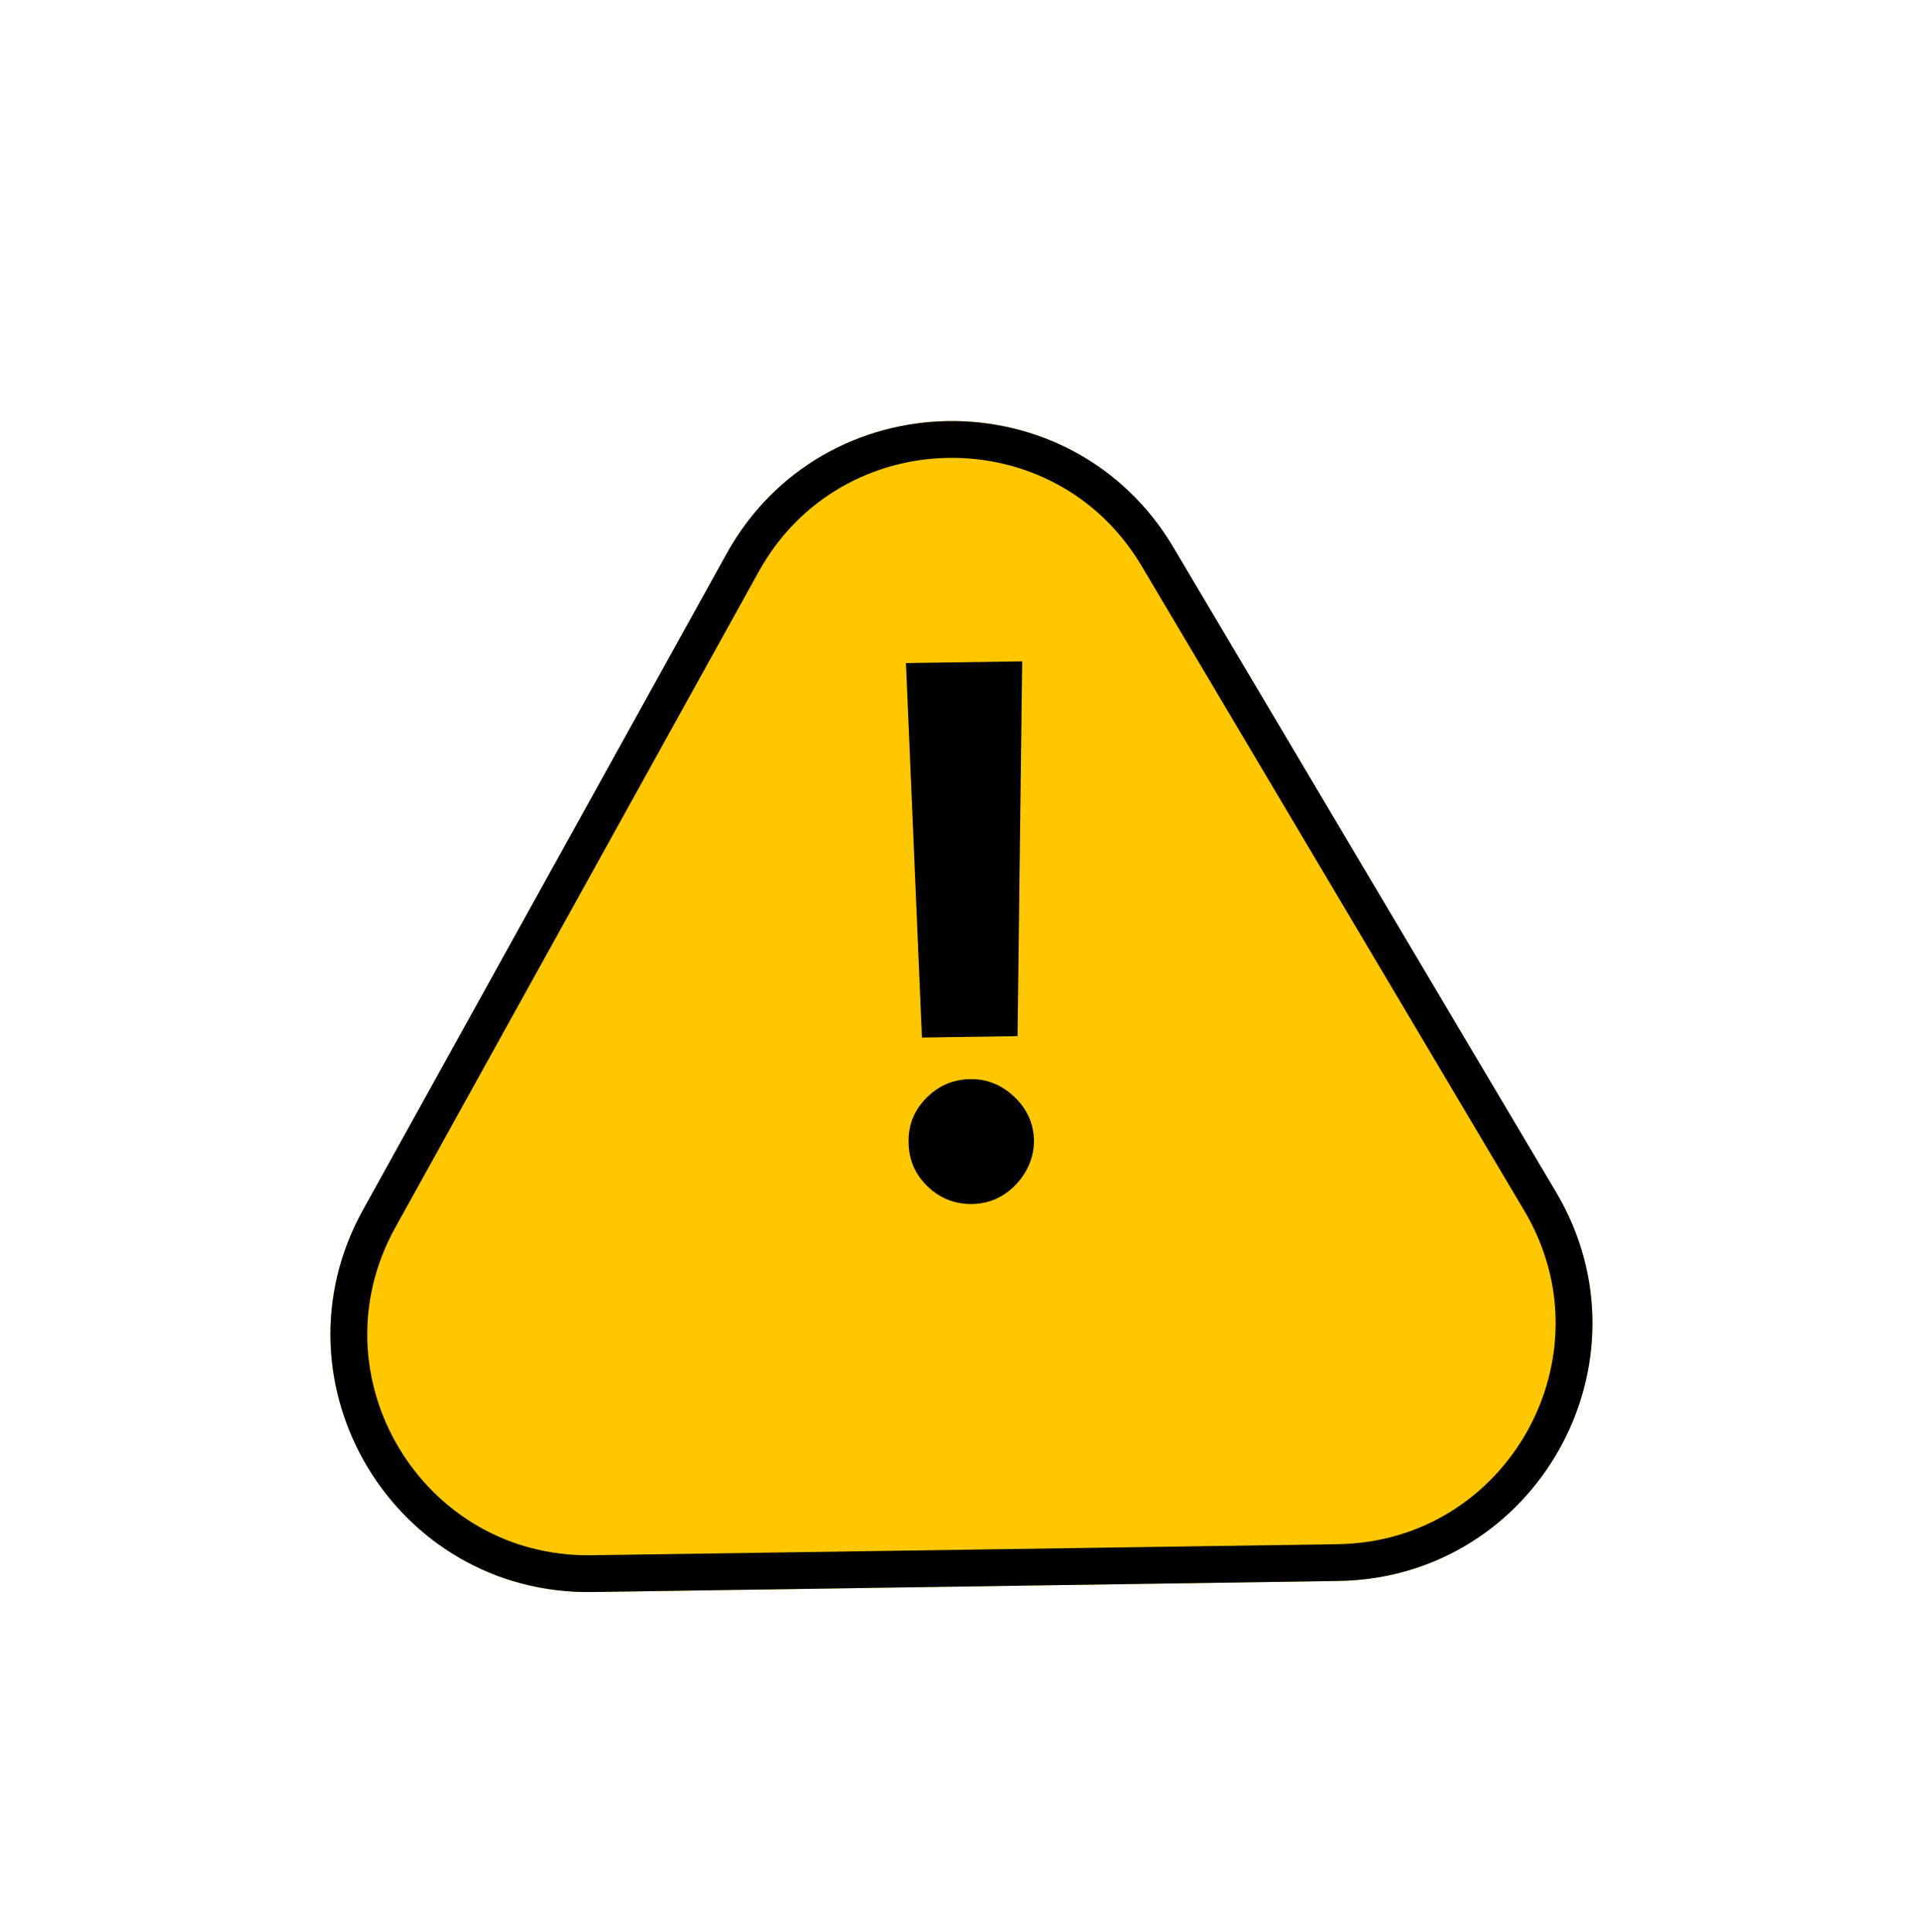 <svg width="149" height="150" viewBox="0 0 149 150" fill="none" xmlns="http://www.w3.org/2000/svg">
<g filter="url(#filter0_d_103_216)">
<path d="M56.415 31.573C63.898 18.067 83.216 17.781 91.096 31.059L120.817 81.137C128.659 94.351 119.284 111.105 103.92 111.332L45.975 112.191C30.611 112.418 20.743 95.95 28.191 82.509L56.415 31.573Z" fill="#FFC700"/>
<path d="M57.664 32.265C64.613 19.724 82.551 19.458 89.868 31.788L119.589 81.866C126.871 94.136 118.165 109.693 103.898 109.904L45.954 110.763C31.687 110.974 22.524 95.682 29.44 83.201L57.664 32.265Z" stroke="black" stroke-width="2.856"/>
</g>
<path d="M79.367 51.353L79.007 80.451L71.583 80.561L70.341 51.487L79.367 51.353ZM75.487 93.487C74.149 93.507 72.992 93.051 72.018 92.118C71.044 91.172 70.554 90.03 70.547 88.691C70.514 87.366 70.971 86.224 71.917 85.263C72.863 84.302 74.005 83.812 75.344 83.792C76.628 83.773 77.764 84.229 78.752 85.161C79.74 86.094 80.25 87.222 80.283 88.547C80.283 89.44 80.058 90.261 79.61 91.012C79.174 91.749 78.595 92.346 77.871 92.803C77.147 93.246 76.353 93.474 75.487 93.487Z" fill="black"/>
<defs>
<filter id="filter0_d_103_216" x="14.231" y="21.27" width="120.84" height="113.773" filterUnits="userSpaceOnUse" color-interpolation-filters="sRGB">
<feFlood flood-opacity="0" result="BackgroundImageFix"/>
<feColorMatrix in="SourceAlpha" type="matrix" values="0 0 0 0 0 0 0 0 0 0 0 0 0 0 0 0 0 0 127 0" result="hardAlpha"/>
<feOffset dy="11.425"/>
<feGaussianBlur stdDeviation="5.712"/>
<feComposite in2="hardAlpha" operator="out"/>
<feColorMatrix type="matrix" values="0 0 0 0 0 0 0 0 0 0 0 0 0 0 0 0 0 0 0.25 0"/>
<feBlend mode="normal" in2="BackgroundImageFix" result="effect1_dropShadow_103_216"/>
<feBlend mode="normal" in="SourceGraphic" in2="effect1_dropShadow_103_216" result="shape"/>
</filter>
</defs>
</svg>
